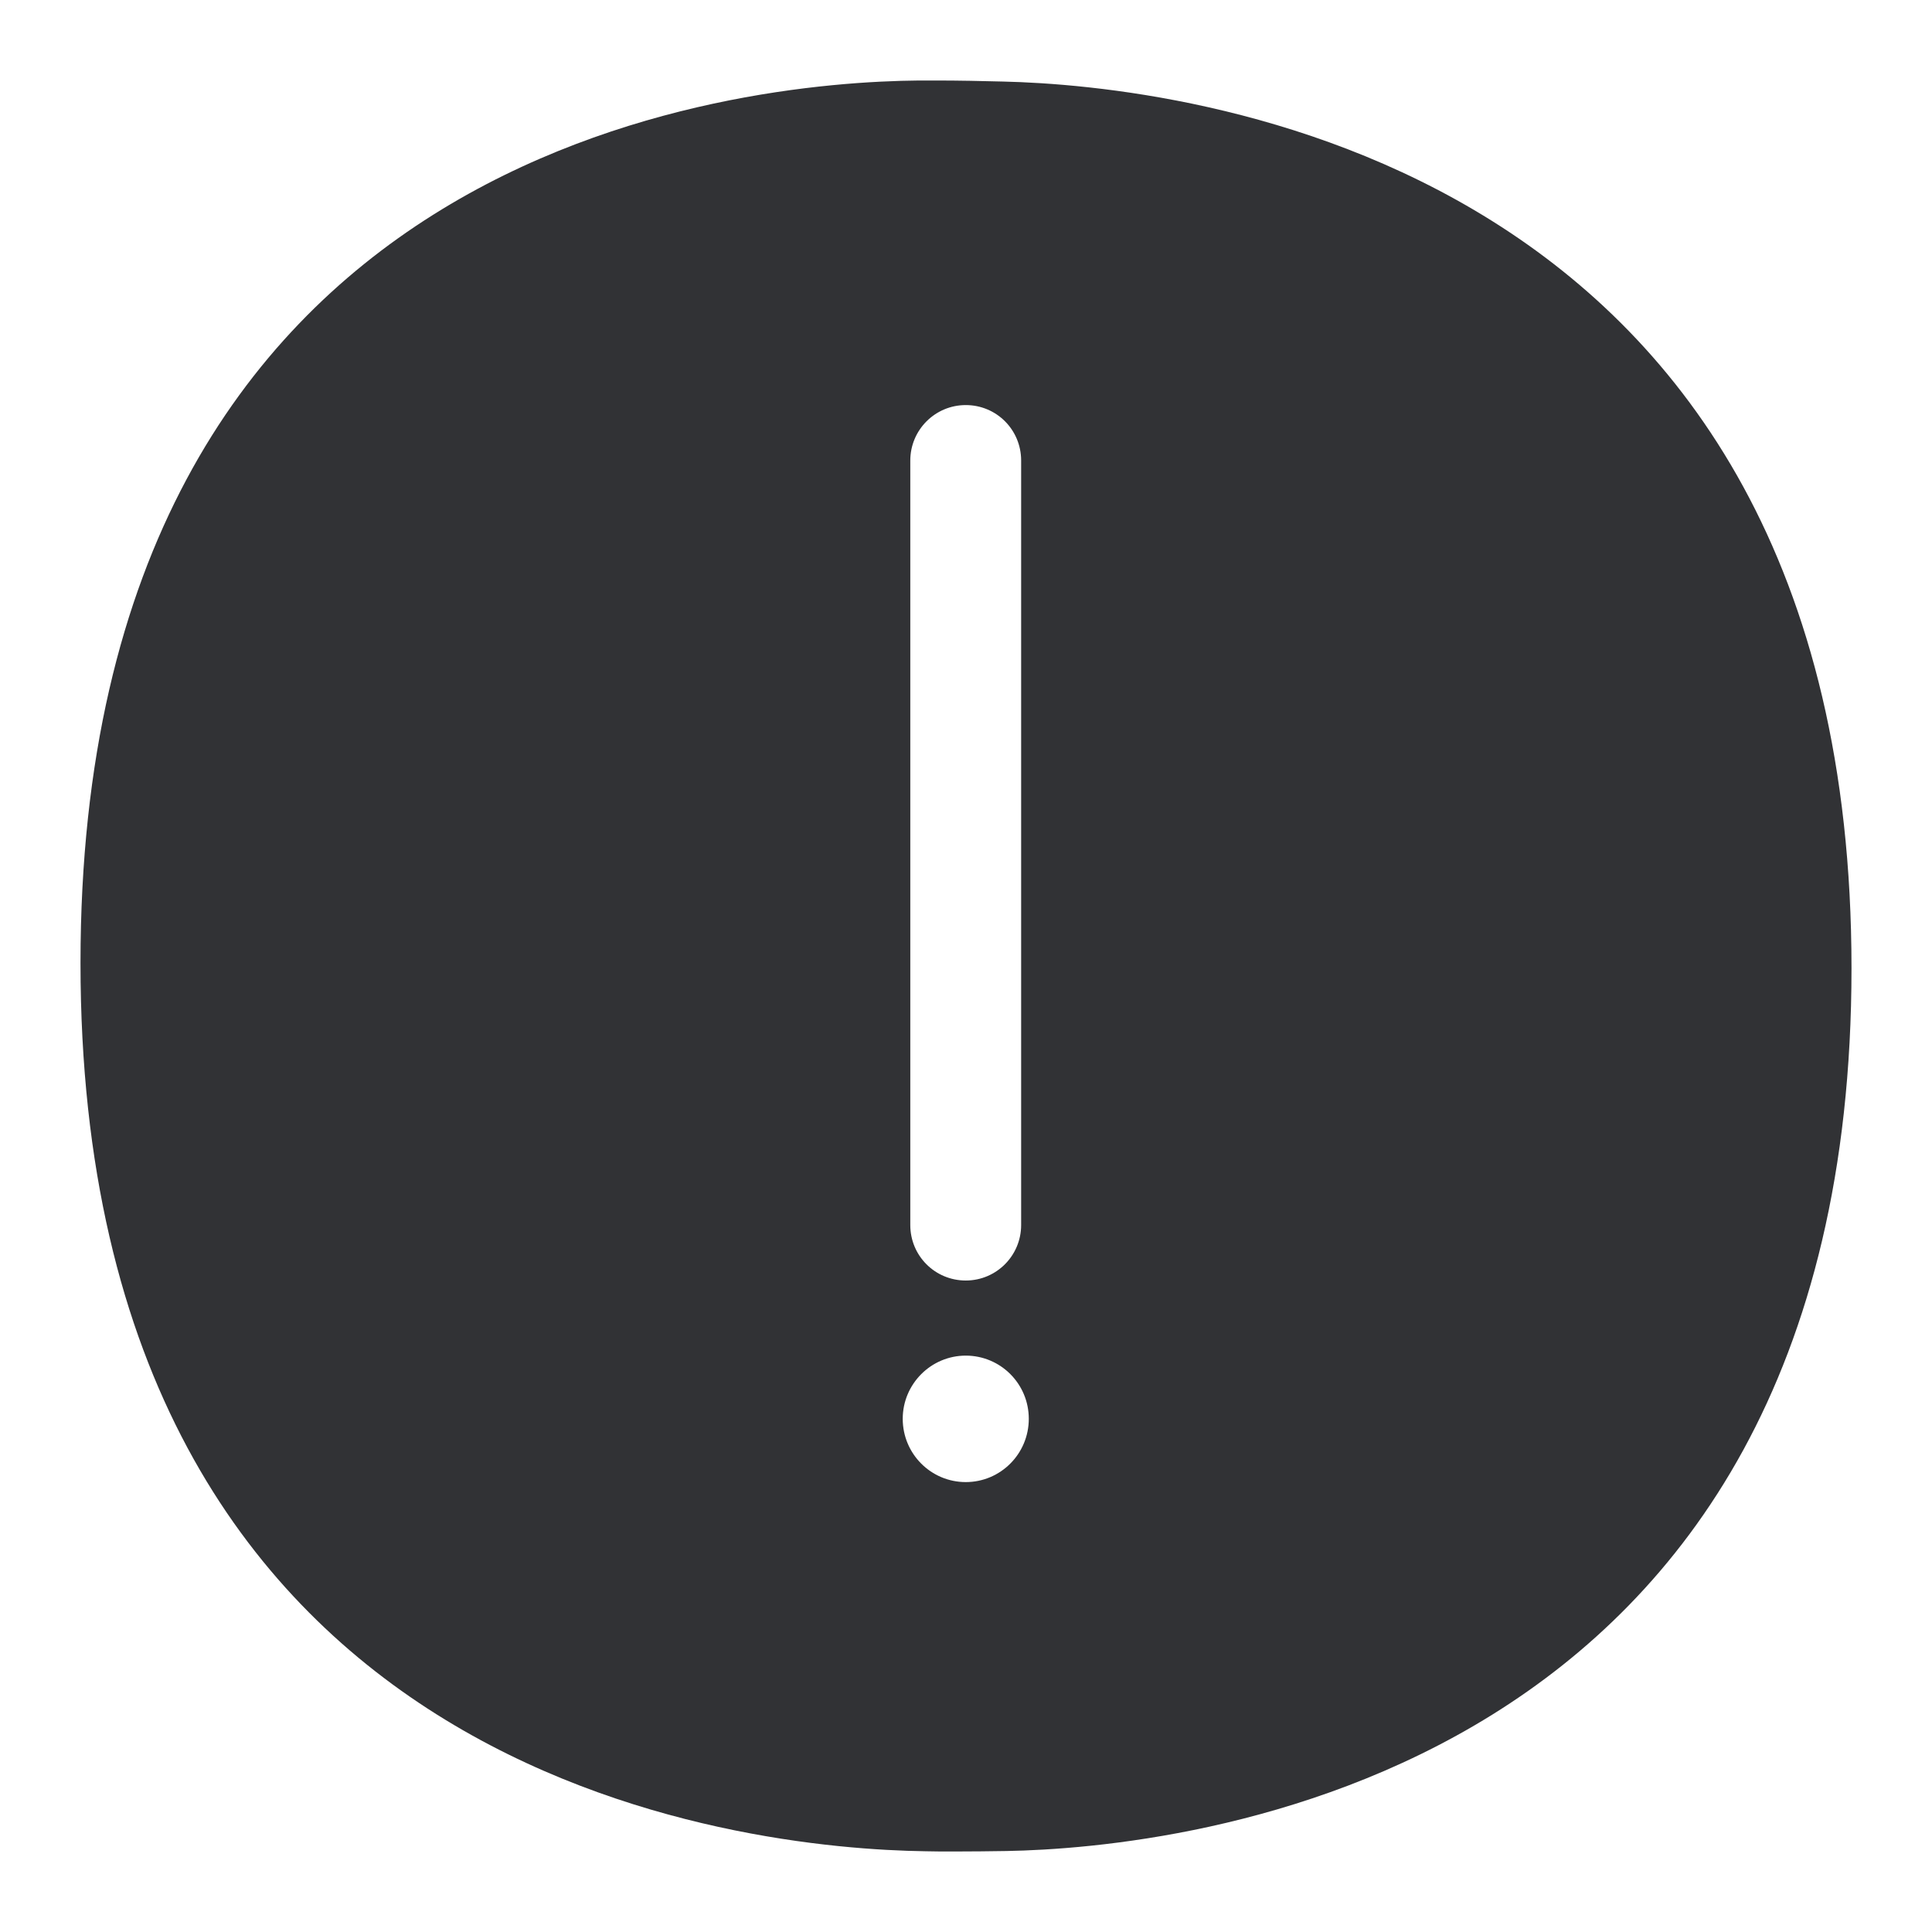 <svg width="24" height="24" viewBox="0 0 24 24" fill="none" xmlns="http://www.w3.org/2000/svg">
<path fill-rule="evenodd" clip-rule="evenodd" d="M11.621 1C11.906 1 12.204 1.006 12.46 1.013C14.614 1.063 23 1.914 23 12.028C23 22.167 14.604 22.956 12.504 22.994C12.304 22.997 12.072 23 11.84 23C11.725 23 11.609 23 11.496 22.997C9.286 22.966 1 22.164 1 11.962C1 1.776 9.208 1.019 11.418 1H11.621ZM11.308 5.721C11.308 5.342 11.615 5.032 11.997 5.032C12.379 5.032 12.685 5.339 12.685 5.721V15.218C12.685 15.597 12.379 15.907 11.997 15.907C11.615 15.907 11.308 15.6 11.308 15.218V5.721ZM11.997 18.411C11.565 18.411 11.214 18.06 11.214 17.625C11.214 17.193 11.565 16.84 11.997 16.84C12.429 16.84 12.78 17.19 12.78 17.625C12.78 18.06 12.429 18.411 11.997 18.411Z" fill="#313235"/>
</svg>
